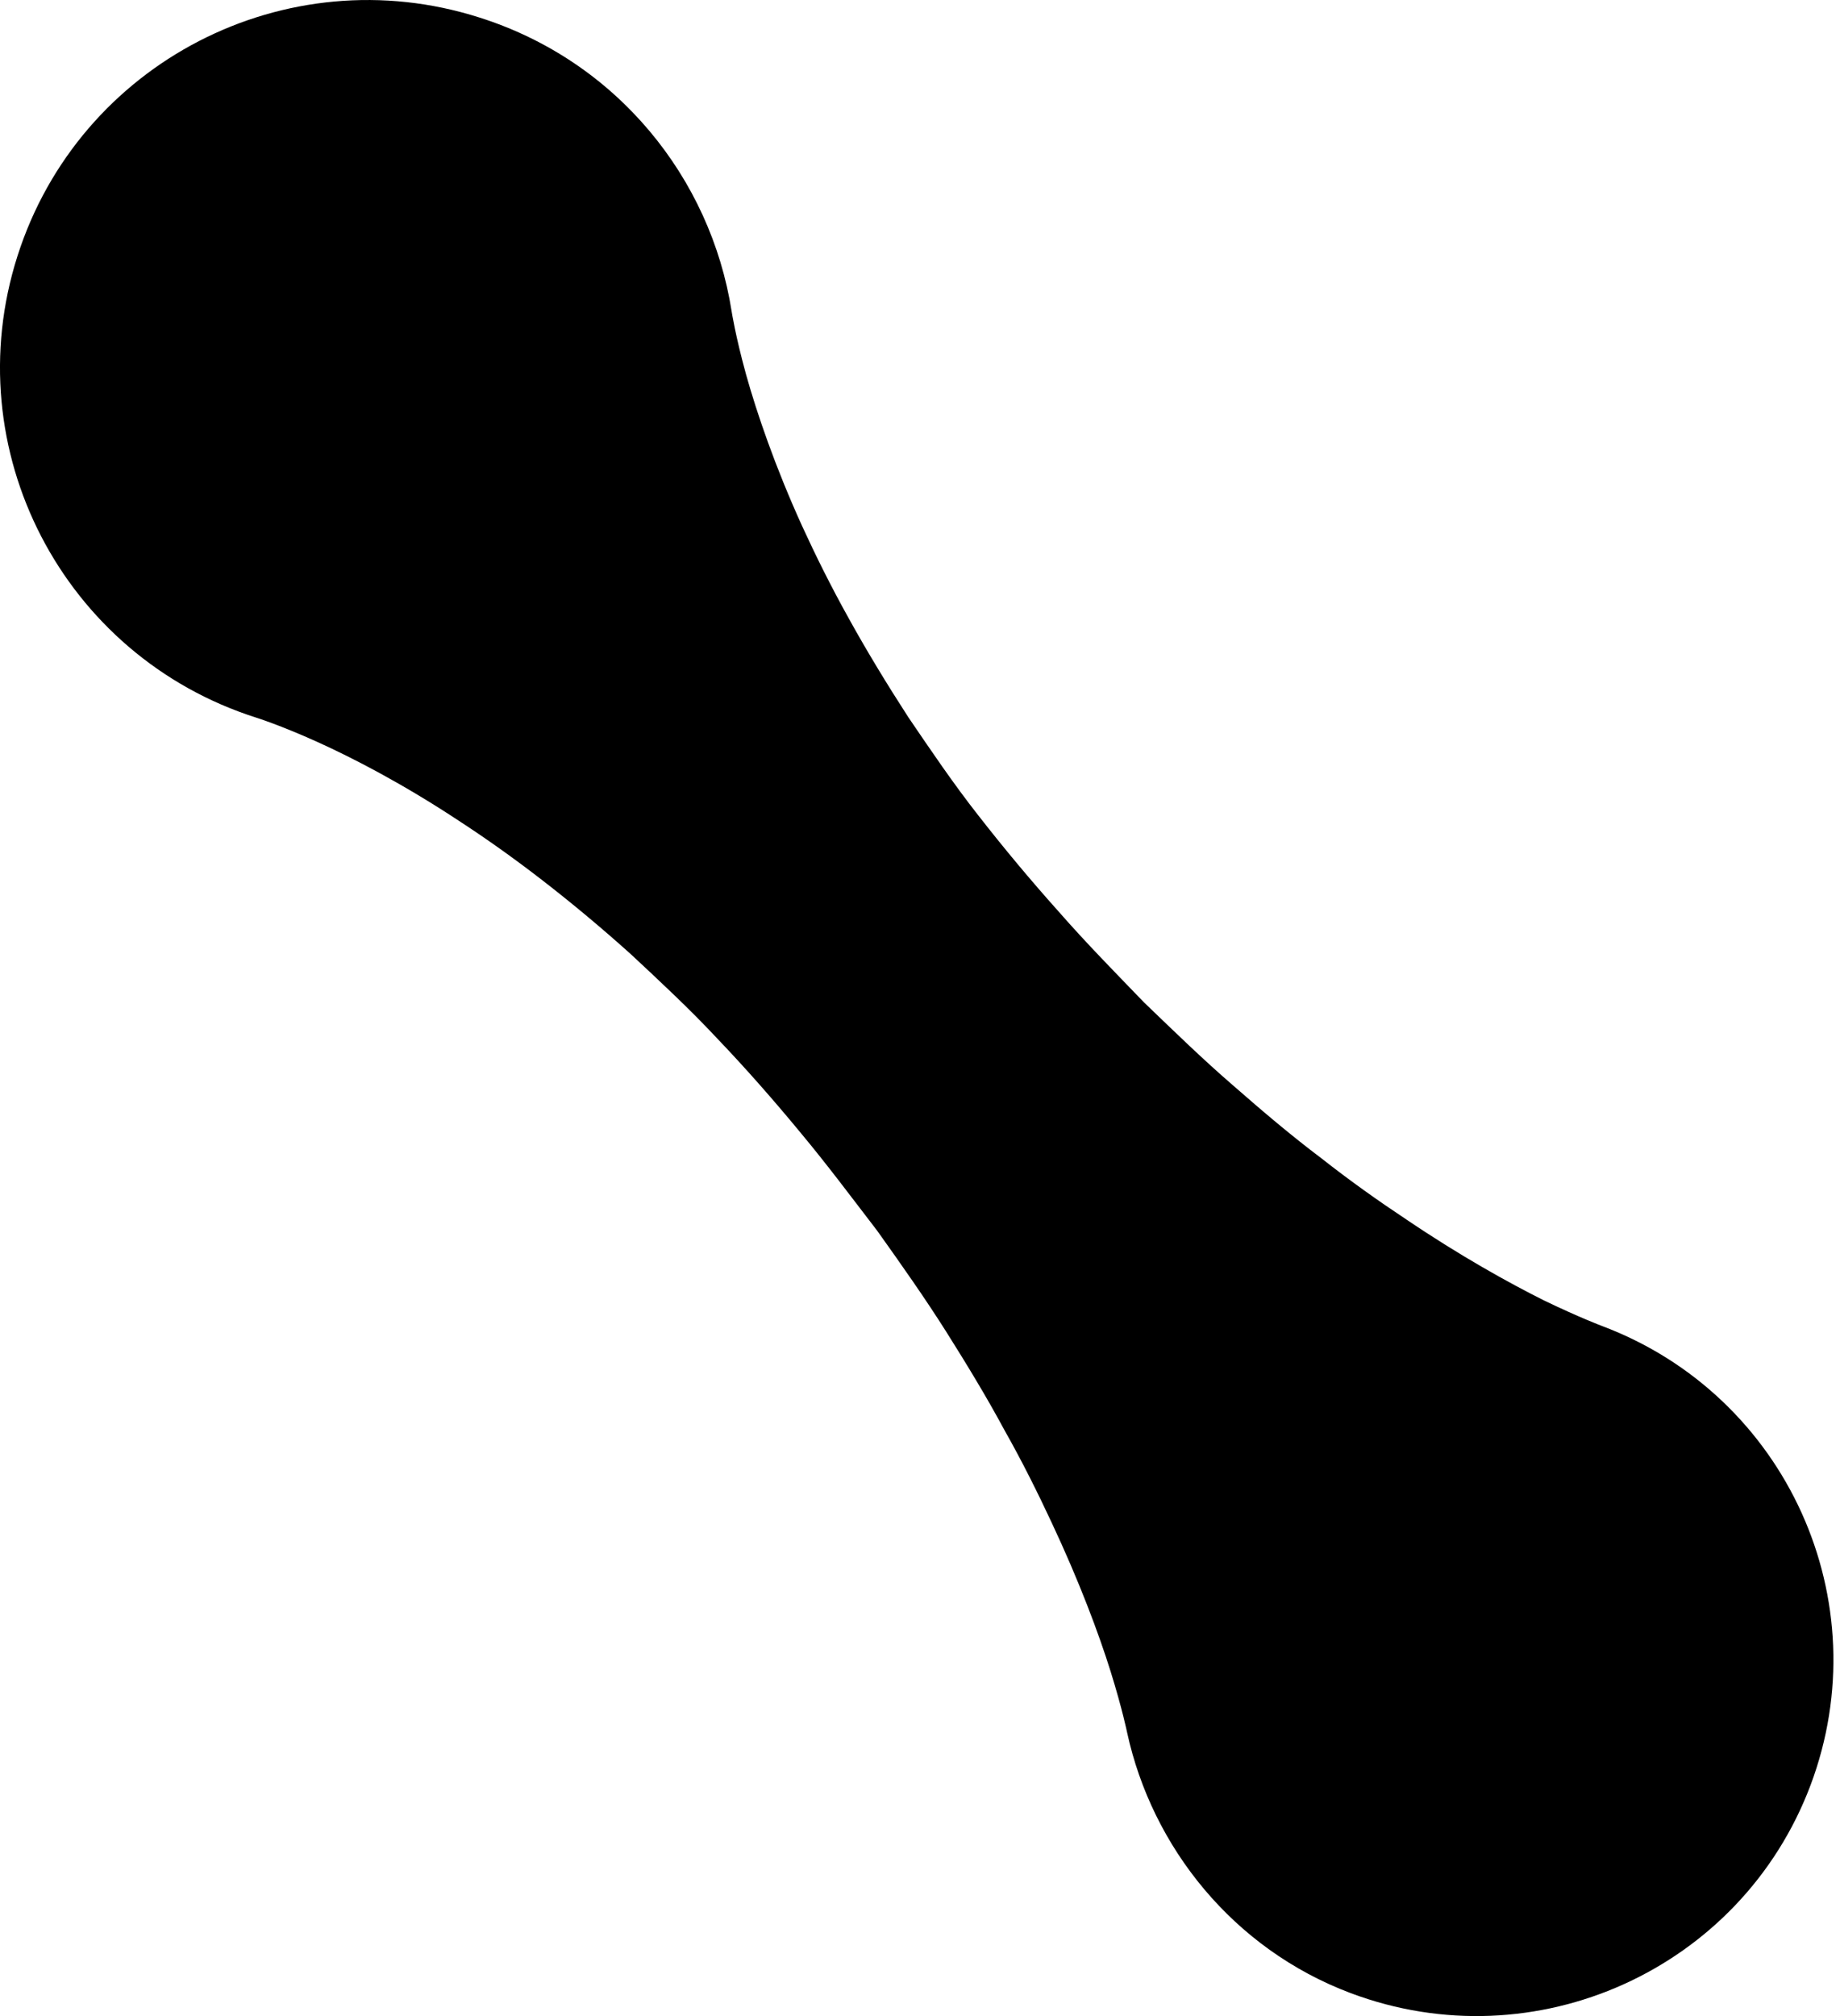 <svg width="21" height="23" viewBox="0 0 21 23" fill="none" xmlns="http://www.w3.org/2000/svg">
<path d="M12.864 19.766C12.864 19.766 12.81 19.5 12.675 19.067C12.539 18.633 12.317 18.039 12.002 17.369C11.844 17.031 11.667 16.674 11.462 16.312C11.263 15.942 11.036 15.568 10.795 15.186C10.553 14.804 10.285 14.424 10.011 14.04C9.725 13.668 9.439 13.284 9.134 12.919C8.831 12.552 8.515 12.192 8.19 11.852C7.87 11.509 7.53 11.194 7.2 10.886C6.865 10.585 6.529 10.305 6.197 10.048C5.867 9.792 5.539 9.56 5.228 9.358C4.605 8.947 4.036 8.651 3.617 8.462C3.196 8.272 2.927 8.188 2.927 8.188C0.717 7.486 -0.505 5.128 0.199 2.922C0.902 0.715 3.262 -0.505 5.472 0.2C7.042 0.697 8.111 2.03 8.35 3.551C8.35 3.551 8.392 3.827 8.515 4.273C8.639 4.716 8.846 5.322 9.154 6C9.309 6.338 9.486 6.695 9.691 7.062C9.893 7.427 10.12 7.801 10.366 8.181C10.617 8.55 10.878 8.937 11.169 9.307C11.457 9.676 11.763 10.043 12.081 10.398C12.396 10.758 12.731 11.098 13.057 11.436C13.397 11.763 13.729 12.086 14.072 12.382C14.412 12.68 14.747 12.963 15.082 13.215C15.41 13.473 15.738 13.705 16.046 13.909C16.662 14.326 17.218 14.634 17.622 14.836C18.031 15.033 18.288 15.129 18.288 15.129C20.392 15.922 21.454 18.266 20.663 20.368C19.87 22.469 17.519 23.529 15.415 22.738C14.072 22.233 13.148 21.07 12.864 19.766Z" fill="black"/>
</svg>
